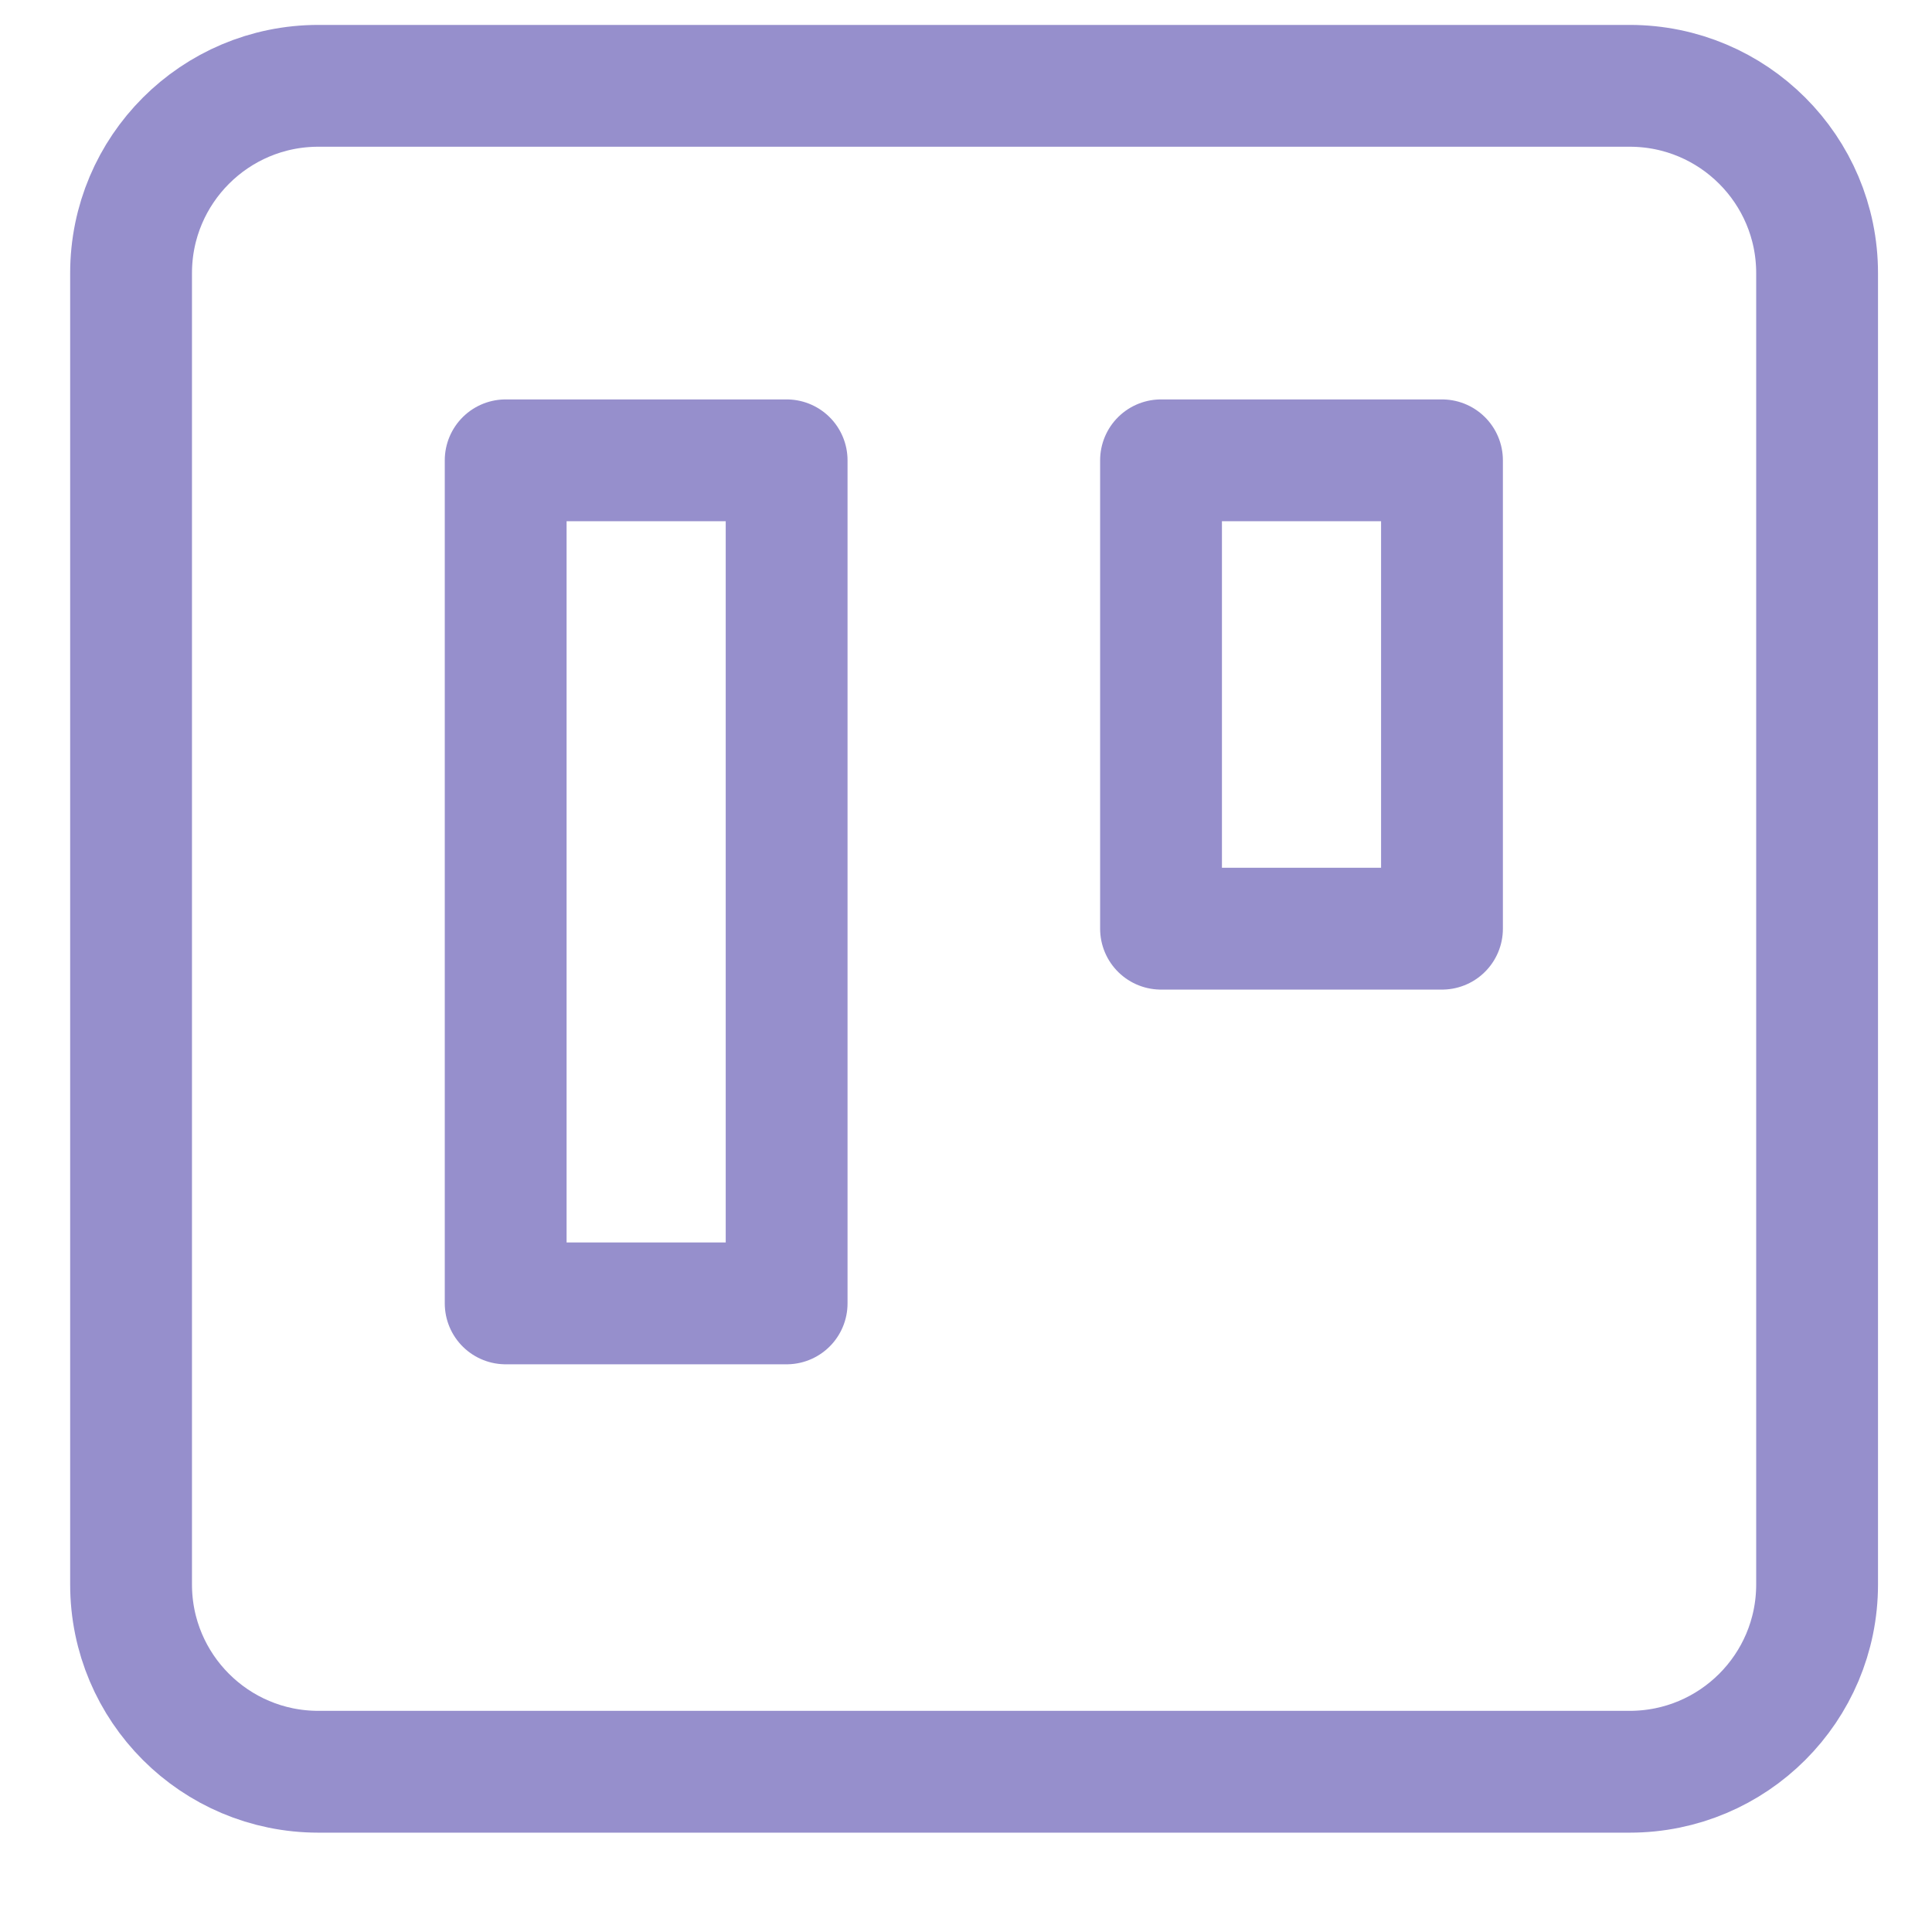 <svg width="19" height="19" viewBox="0 0 19 19" fill="none" xmlns="http://www.w3.org/2000/svg">
<path d="M16.027 0.844H3.131C2.114 0.844 1.289 1.669 1.289 2.686V15.582C1.289 16.6 2.114 17.424 3.131 17.424H16.027C17.045 17.424 17.87 16.6 17.87 15.582V2.686C17.87 1.669 17.045 0.844 16.027 0.844Z" stroke="#968FCC" stroke-width="1.198" stroke-linecap="round" stroke-linejoin="round"/>
<path d="M7.736 4.527H4.973V12.818H7.736V4.527Z" stroke="#968FCC" stroke-width="1.198" stroke-linecap="round" stroke-linejoin="round"/>
<path d="M14.181 4.527H11.418V9.133H14.181V4.527Z" stroke="#968FCC" stroke-width="1.198" stroke-linecap="round" stroke-linejoin="round"/>
</svg>
